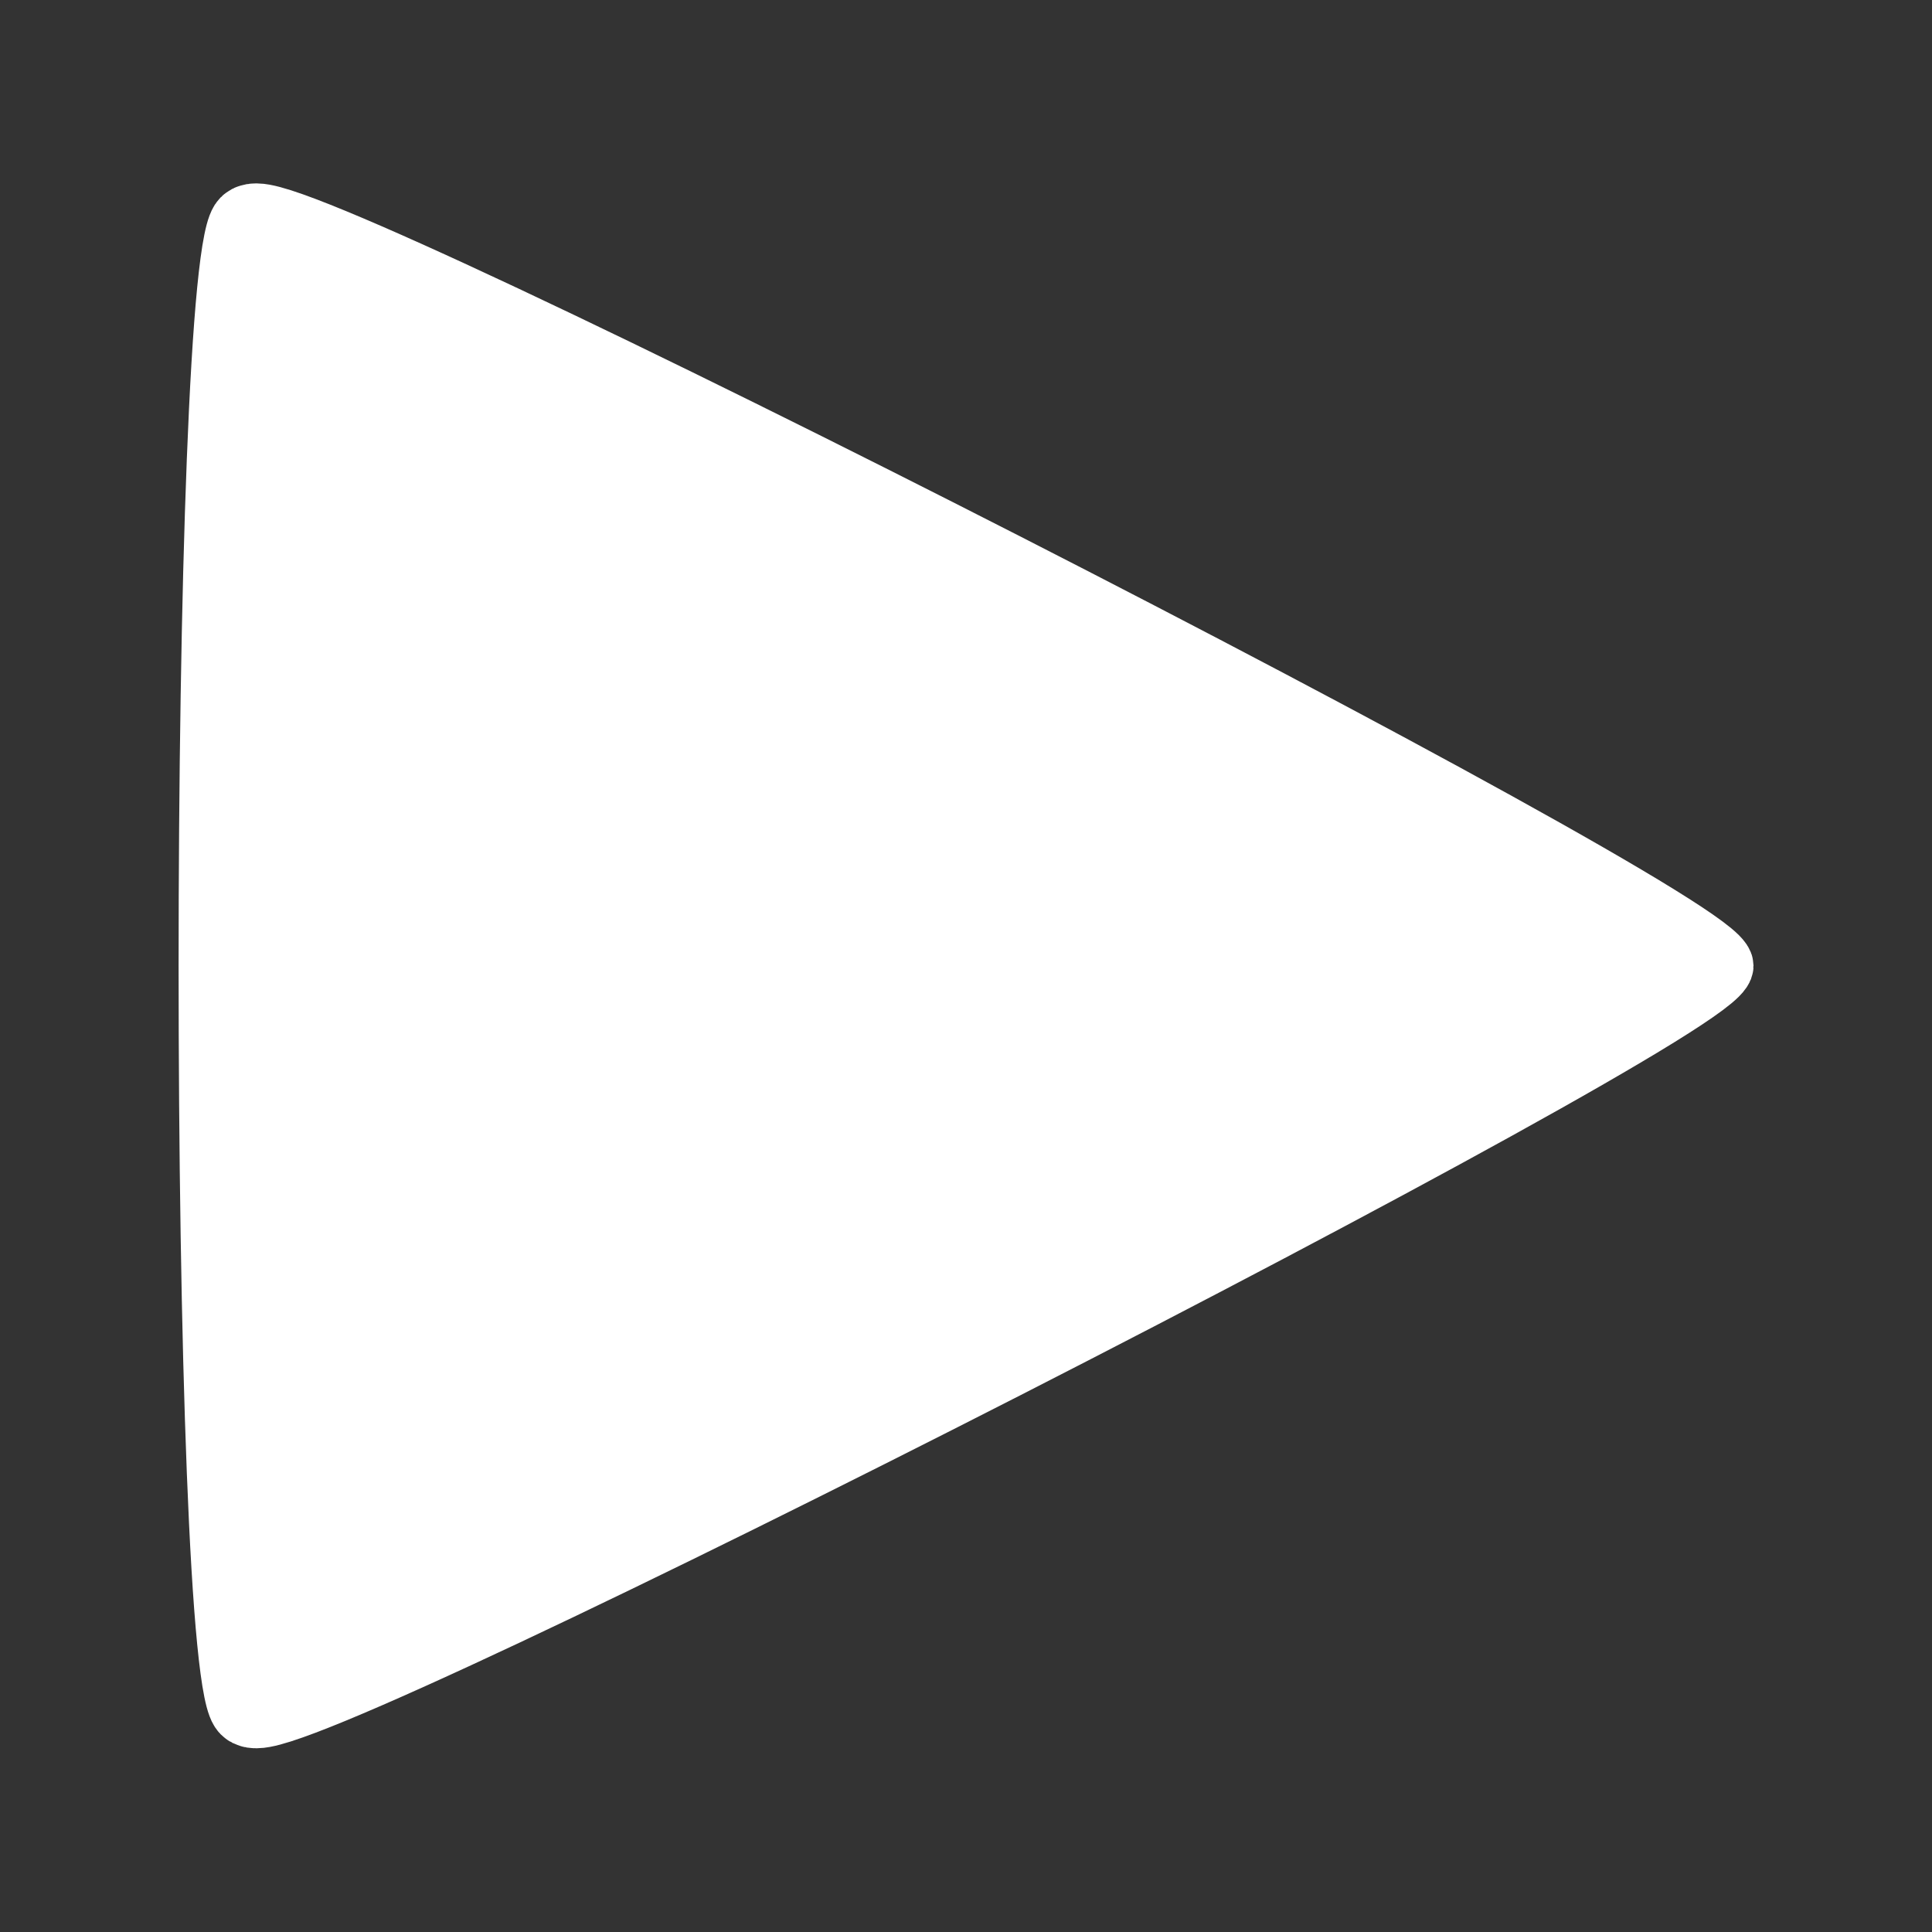 <?xml version="1.0" encoding="UTF-8" standalone="no"?>
<!-- Created with Inkscape (http://www.inkscape.org/) -->

<svg
   xmlns:dc="http://purl.org/dc/elements/1.1/"
   xmlns:cc="http://creativecommons.org/ns#"
   xmlns:rdf="http://www.w3.org/1999/02/22-rdf-syntax-ns#"
   xmlns:svg="http://www.w3.org/2000/svg"
   xmlns="http://www.w3.org/2000/svg"
   xmlns:sodipodi="http://sodipodi.sourceforge.net/DTD/sodipodi-0.dtd"
   xmlns:inkscape="http://www.inkscape.org/namespaces/inkscape"
   width="32"
   height="32"
   id="svg2987"
   version="1.1"
   inkscape:version="0.48.4 r9939"
   sodipodi:docname="play.svg"
   inkscape:export-filename="/home/nkoenig/work/gazebo_gui_log_playback/gazebo/gui/images/play_rect.png"
   inkscape:export-xdpi="90"
   inkscape:export-ydpi="90">
  <rect width="100%" height="100%" fill="#333333" stroke="none"/>
  <defs
     id="defs2989" />
  <sodipodi:namedview
     id="base"
     pagecolor="#ffffff"
     bordercolor="#666666"
     borderopacity="1.0"
     inkscape:pageopacity="0.0"
     inkscape:pageshadow="2"
     inkscape:zoom="11.2"
     inkscape:cx="33.820703"
     inkscape:cy="23.684012"
     inkscape:document-units="px"
     inkscape:current-layer="layer1"
     showgrid="false"
     showguides="true"
     inkscape:guide-bbox="true"
     inkscape:window-width="2560"
     inkscape:window-height="1524"
     inkscape:window-x="2560"
     inkscape:window-y="24"
     inkscape:window-maximized="1" />
  <g
     inkscape:label="Layer 1"
     inkscape:groupmode="layer"
     id="layer1"
     transform="translate(0,-1020.362)">
    <path
       sodipodi:type="star"
       style="fill:#ffffff;fill-opacity:1;stroke:#ffffff;stroke-width:0.845;stroke-miterlimit:4;stroke-opacity:1;stroke-dasharray:none"
       id="path3796"
       sodipodi:sides="3"
       sodipodi:cx="6.7553954"
       sodipodi:cy="13.05964"
       sodipodi:r1="9.8256893"
       sodipodi:r2="4.9128447"
       sodipodi:arg1="0"
       sodipodi:arg2="1.0471976"
       inkscape:flatsided="true"
       inkscape:rounded="0.03"
       inkscape:randomized="0"
       d="m 16.581,13.06 c 0,0.511 -14.296,8.765 -14.739,8.509 -0.442,-0.255 -0.442,-16.763 0,-17.019 C 2.285,4.295 16.581,12.549 16.581,13.06 z"
       transform="matrix(1.639,0,0,1.45,1.175,1017.423)"
       inkscape:transform-center-x="-2.0128222" />
  </g>
</svg>
